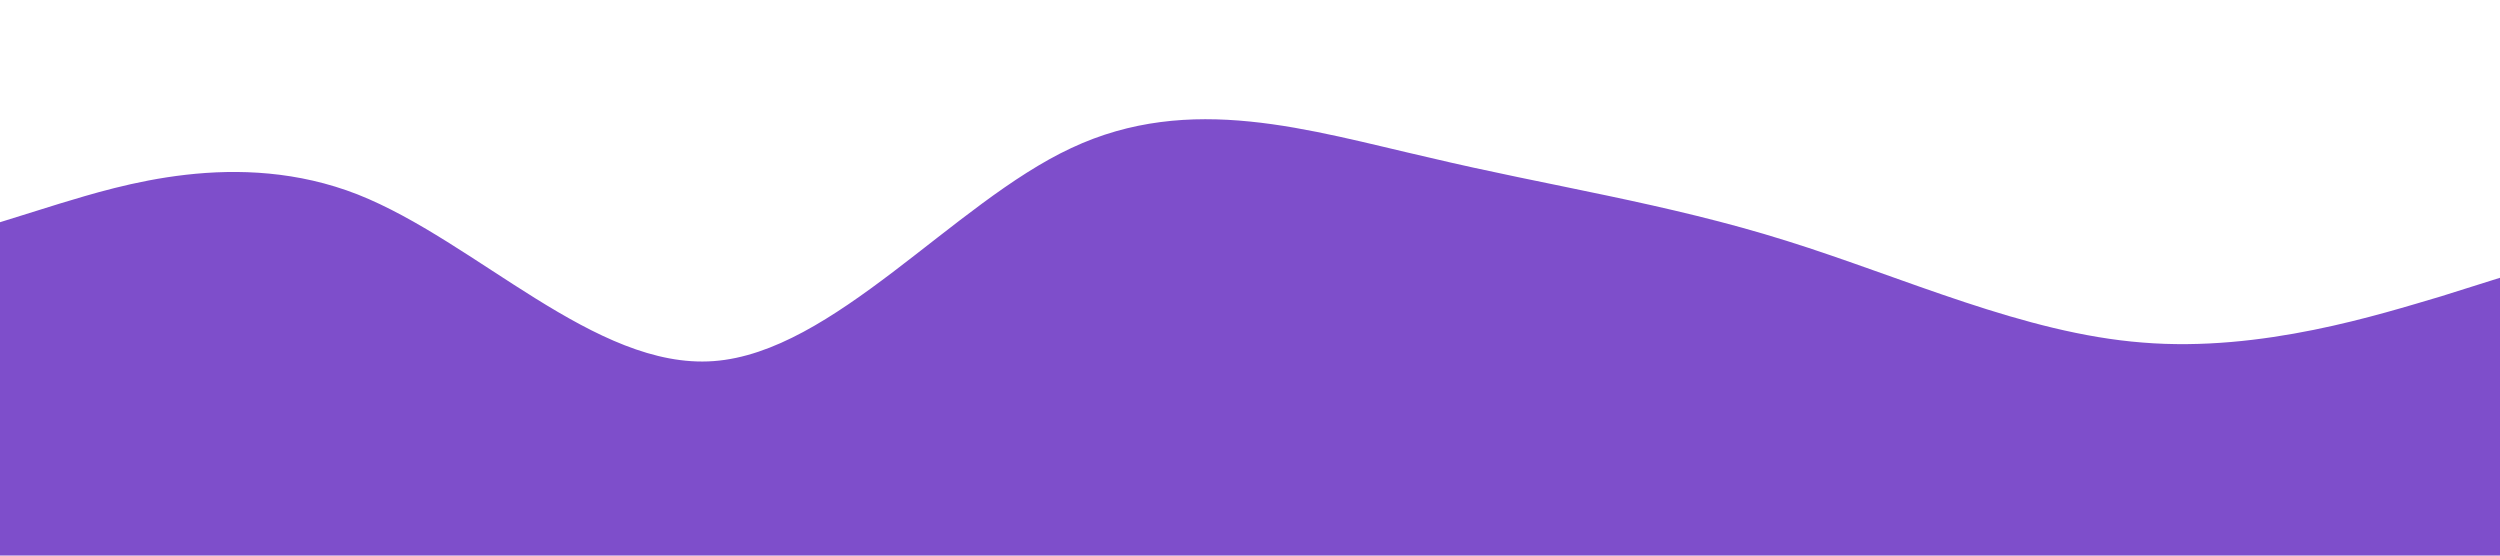 <?xml version="1.0" standalone="no"?><svg xmlns="http://www.w3.org/2000/svg" viewBox="0 0 1440 320"><path fill="#7e4ecb" fill-opacity="1" d="M0,128L34.3,117.3C68.6,107,137,85,206,112C274.3,139,343,213,411,208C480,203,549,117,617,85.3C685.7,53,754,75,823,90.7C891.4,107,960,117,1029,138.7C1097.1,160,1166,192,1234,197.3C1302.9,203,1371,181,1406,170.7L1440,160L1440,320L1405.7,320C1371.4,320,1303,320,1234,320C1165.7,320,1097,320,1029,320C960,320,891,320,823,320C754.3,320,686,320,617,320C548.6,320,480,320,411,320C342.9,320,274,320,206,320C137.1,320,69,320,34,320L0,320Z"></path></svg>